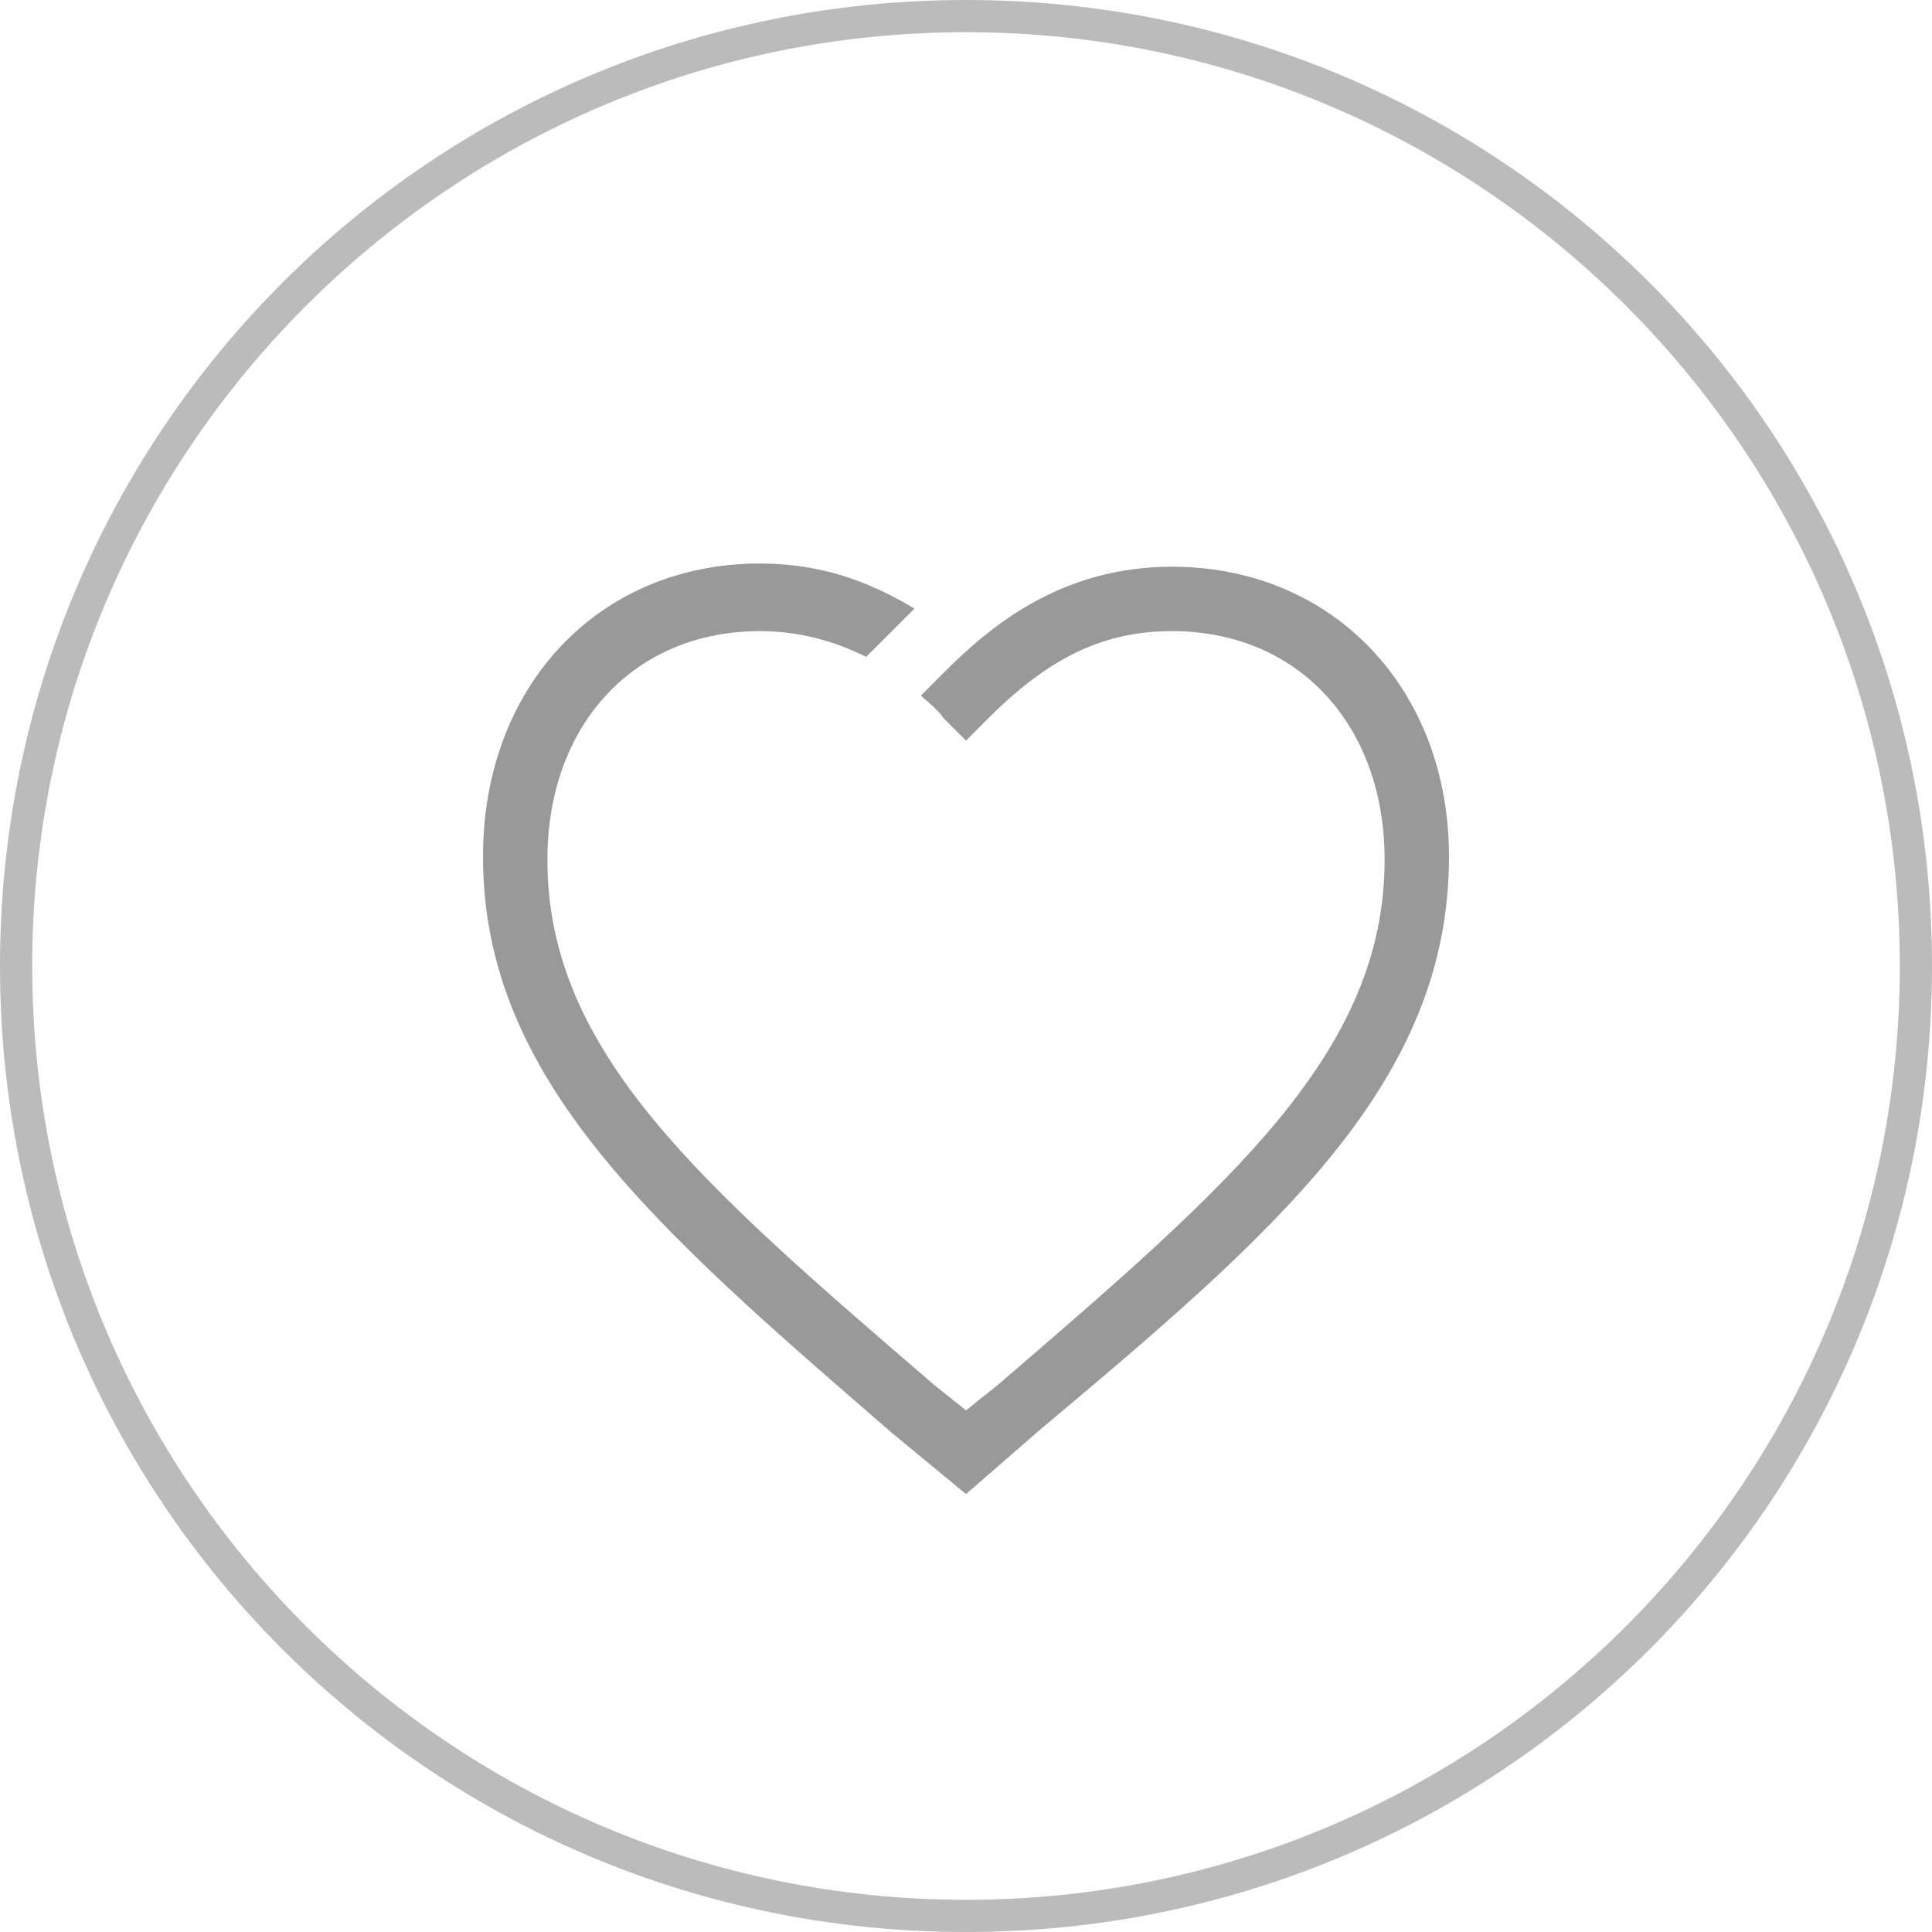 <?xml version="1.0" encoding="utf-8"?>
<!-- Generator: Adobe Illustrator 21.1.0, SVG Export Plug-In . SVG Version: 6.00 Build 0)  -->
<svg version="1.1" id="圖層_1" xmlns="http://www.w3.org/2000/svg" xmlns:xlink="http://www.w3.org/1999/xlink" x="0px" y="0px"
	 viewBox="0 0 60 60" style="enable-background:new 0 0 60 60;" xml:space="preserve">
<style type="text/css">
	.st0{fill:#BBBBBB;}
	.st1{fill:#FF00FF;}
	.st2{fill:#999999;}
</style>
<g>
	<rect x="25.8" y="1170.4" class="st0" width="8.3" height="1.3"/>
	<rect x="25.8" y="1177.4" class="st0" width="8.3" height="1.3"/>
	<path class="st0" d="M36.3,1180.9H23.6v-17.3h8.7c0.1,0,0.5,0,0.5,0.5v2.8h-7v1.3h11.9l-0.1-0.1c0,0-3.6-4.8-3.9-5.2
		c-0.3-0.4-0.9-0.7-1.4-0.7h-10v20h15.3v-13h-1.3V1180.9z M34.1,1165.7l0.9,1.2h-0.9V1165.7z"/>
	<rect x="25.8" y="1173.9" class="st0" width="8.3" height="1.3"/>
</g>
<g>
	<path class="st1" d="M55,1157.3h-3v0.3h3V1157.3L55,1157.3z M50,1157.3h-3v0.3h3V1157.3L50,1157.3z M45,1157.3h-3v0.3h3V1157.3
		L45,1157.3z M40,1157.3h-3v0.3h3V1157.3L40,1157.3z M35,1157.3h-3v0.3h3V1157.3L35,1157.3z M30,1157.3h-3v0.3h3V1157.3L30,1157.3z
		 M25,1157.3h-3v0.3h3V1157.3L25,1157.3z M20,1157.3h-3v0.3h3V1157.3L20,1157.3z M15,1157.3h-3v0.3h3V1157.3L15,1157.3z M10,1157.3
		H7v0.3h3V1157.3L10,1157.3z M5.3,1157.3H5v3h0.3V1157.3L5.3,1157.3z M5.3,1162.3H5v3h0.3V1162.3L5.3,1162.3z M5.3,1167.3H5v3h0.3
		V1167.3L5.3,1167.3z M5.3,1172.3H5v3h0.3V1172.3L5.3,1172.3z M5.3,1177.3H5v3h0.3V1177.3L5.3,1177.3z M5.3,1182.3H5v3h0.3V1182.3
		L5.3,1182.3z M8,1187H5v0.3h3V1187L8,1187z M13,1187h-3v0.3h3V1187L13,1187z M18,1187h-3v0.3h3V1187L18,1187z M23,1187h-3v0.3h3
		V1187L23,1187z M28,1187h-3v0.3h3V1187L28,1187z M33,1187h-3v0.3h3V1187L33,1187z M38,1187h-3v0.3h3V1187L38,1187z M43,1187h-3v0.3
		h3V1187L43,1187z M48,1187h-3v0.3h3V1187L48,1187z M53,1187h-3v0.3h3V1187L53,1187z M55,1184.3h-0.3v3H55V1184.3L55,1184.3z
		 M55,1179.3h-0.3v3H55V1179.3L55,1179.3z M55,1174.3h-0.3v3H55V1174.3L55,1174.3z M55,1169.3h-0.3v3H55V1169.3L55,1169.3z
		 M55,1164.3h-0.3v3H55V1164.3L55,1164.3z M55,1159.3h-0.3v3H55V1159.3L55,1159.3z"/>
</g>
<g>
	<g>
		<path class="st0" d="M30,1c16,0,29,13,29,29S46,59,30,59S1,46,1,30S14,1,30,1 M30,0C13.4,0,0,13.4,0,30s13.4,30,30,30
			s30-13.4,30-30S46.6,0,30,0L30,0z"/>
	</g>
	<path class="st2" d="M36.4,17.6c-3.5,0-5.7,1.9-7.1,3.3l-0.7,0.7c0.2,0.2,0.5,0.4,0.7,0.7l0.7,0.7l0.7-0.7c1.9-1.9,3.6-2.7,5.7-2.7
		c3.9,0,6.6,2.9,6.6,7.1c0,6-4.8,10.1-12,16.3l-1,0.8L29,43c-7.2-6.2-12-10.3-12-16.3c0-4.2,2.7-7.1,6.6-7.1c1.2,0,2.3,0.3,3.3,0.8
		l1-1c0.2-0.2,0.3-0.3,0.5-0.5c-1.5-0.9-3-1.4-4.8-1.4c-5,0-8.6,3.8-8.6,9.1c0,6.9,5.3,11.5,12.7,17.9l2.3,1.9l2.3-2
		C39.7,38.2,45,33.6,45,26.6C45,21.4,41.4,17.6,36.4,17.6z"/>
</g>
</svg>
